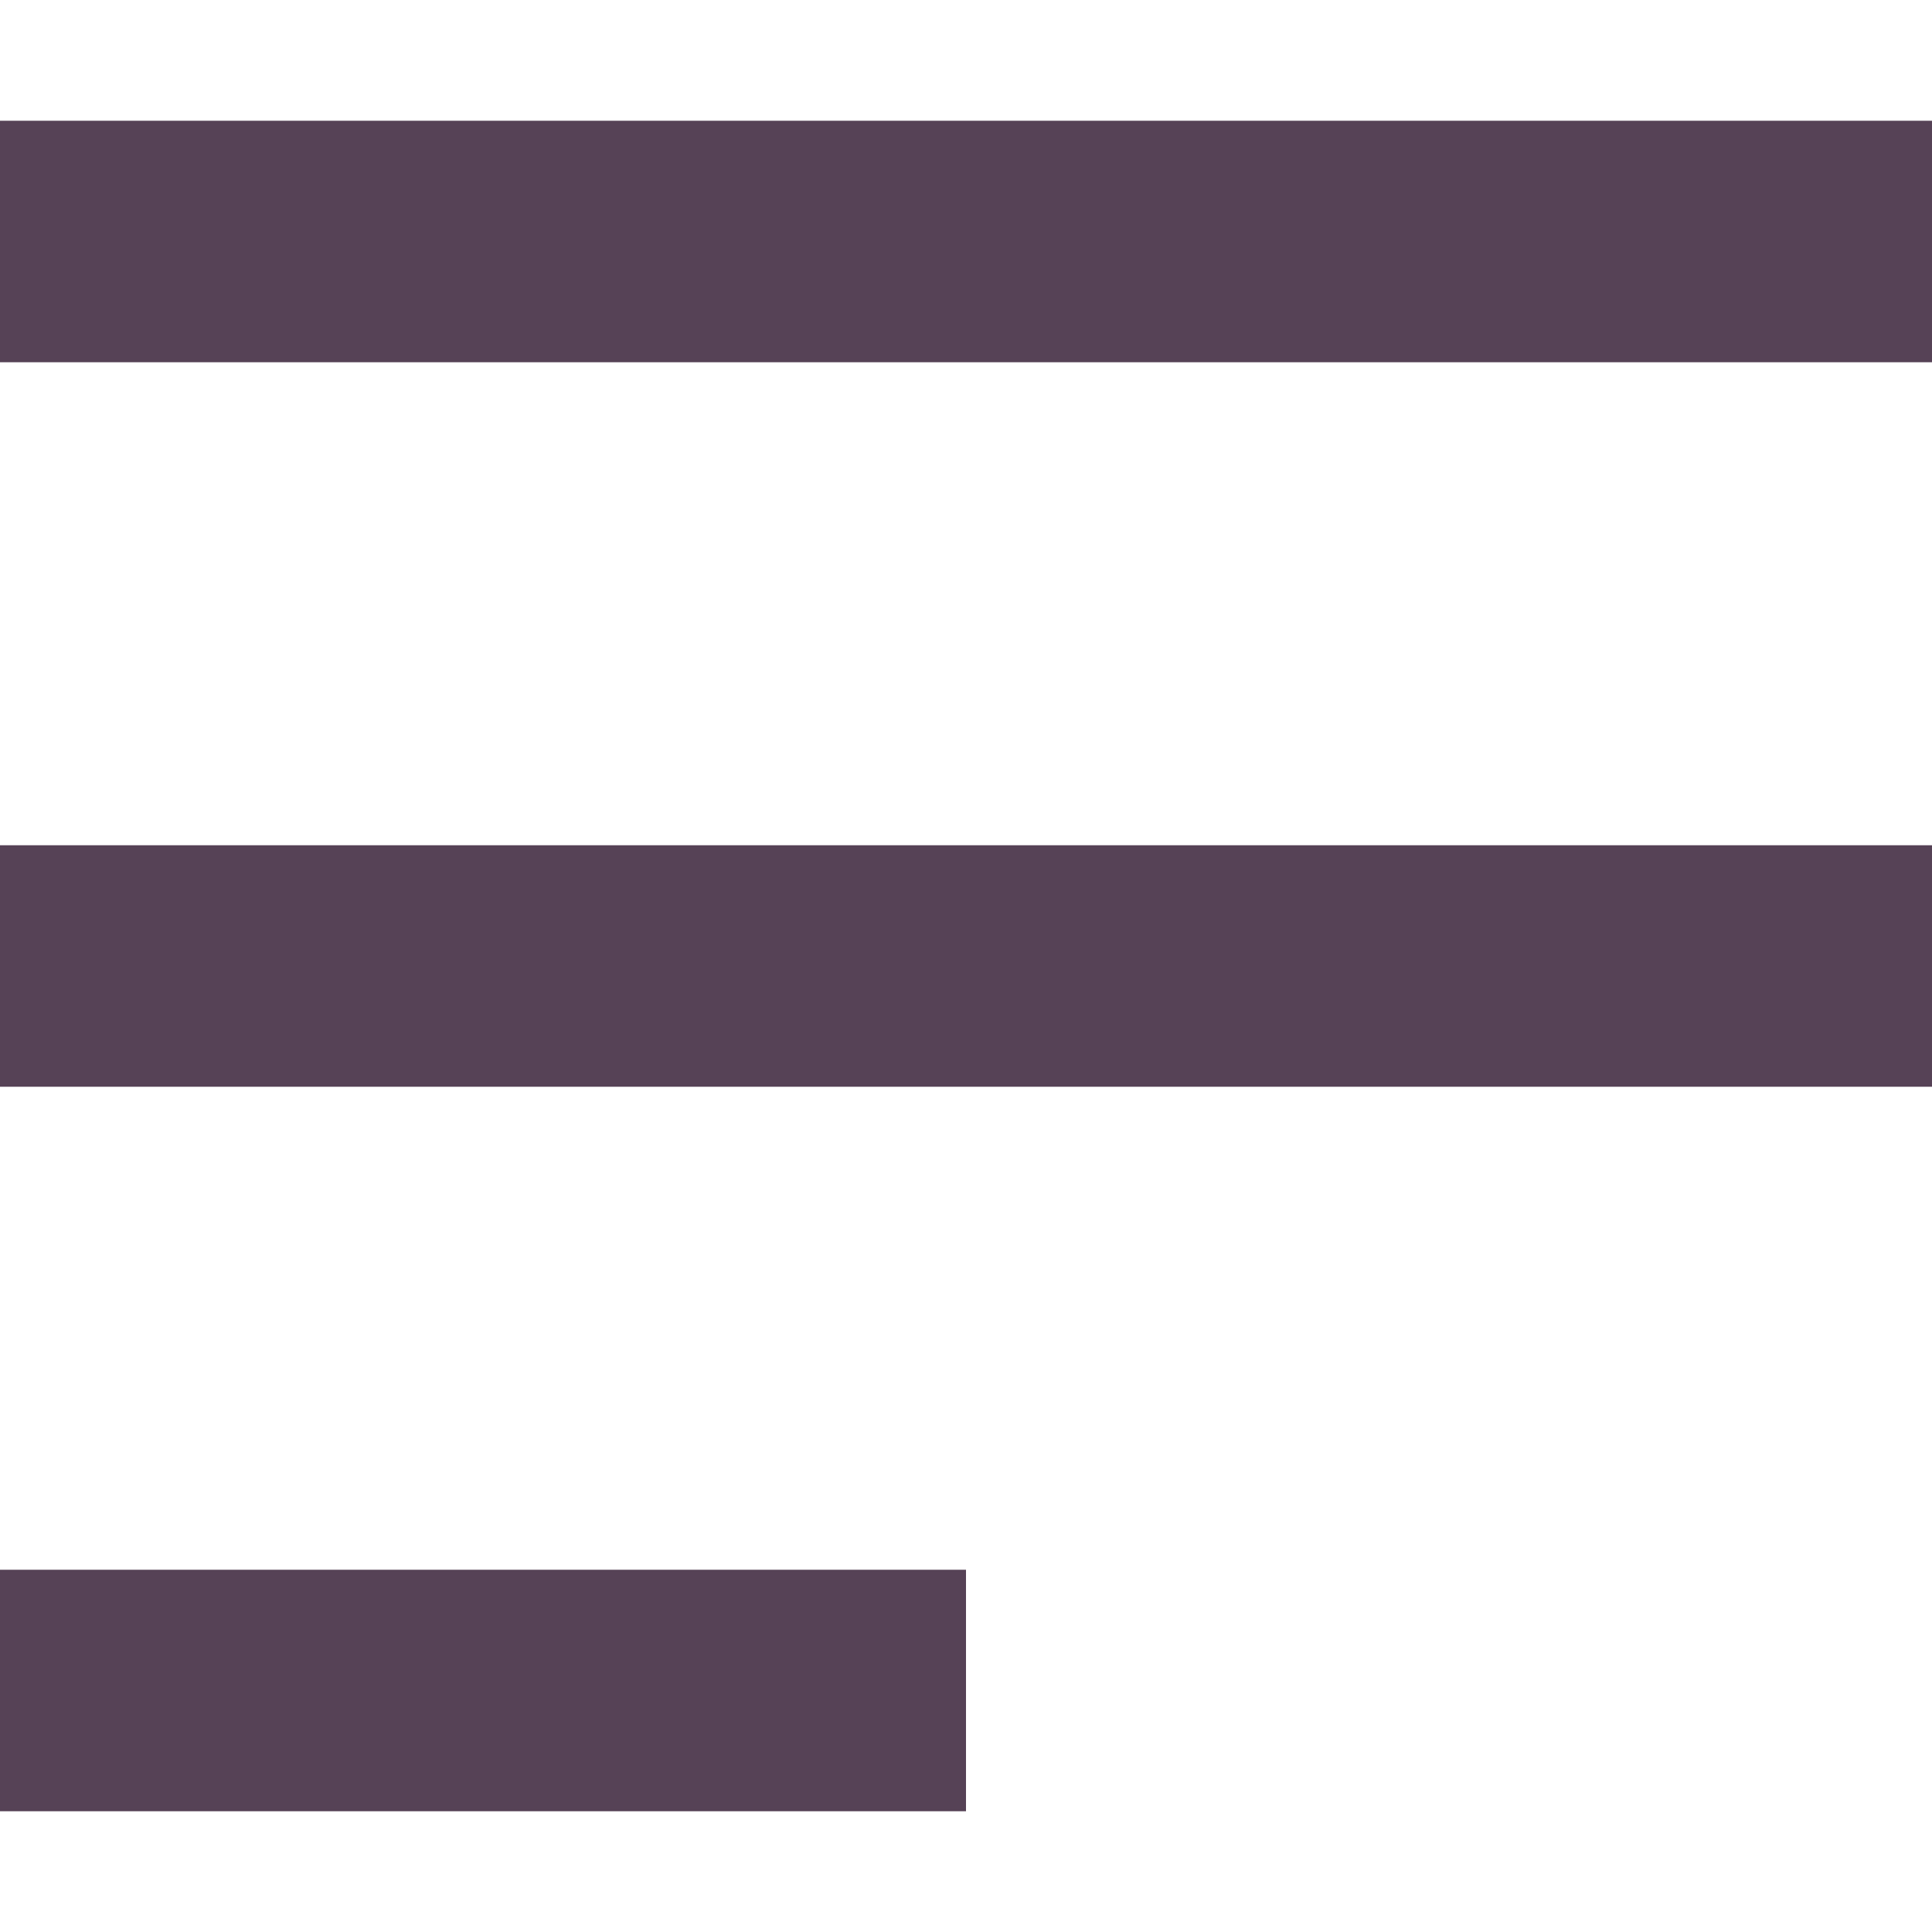 <svg xmlns="http://www.w3.org/2000/svg" width="16" height="16" viewBox="0 0 16 16">
  <g id="Menu" transform="translate(-35 -37)">
    <rect id="Rectangle_175" data-name="Rectangle 175" width="16" height="16" transform="translate(35 37)" fill="none"/>
    <g id="Union_4" data-name="Union 4" transform="translate(35 38)">
      <rect id="Rectangle_172" data-name="Rectangle 172" width="16" height="2" fill="#564256"/>
      <rect id="Rectangle_173" data-name="Rectangle 173" width="16" height="2" transform="translate(0 6)" fill="#564256"/>
      <rect id="Rectangle_174" data-name="Rectangle 174" width="8" height="2" transform="translate(0 12)" fill="#564256"/>
    </g>
  </g>
</svg>
